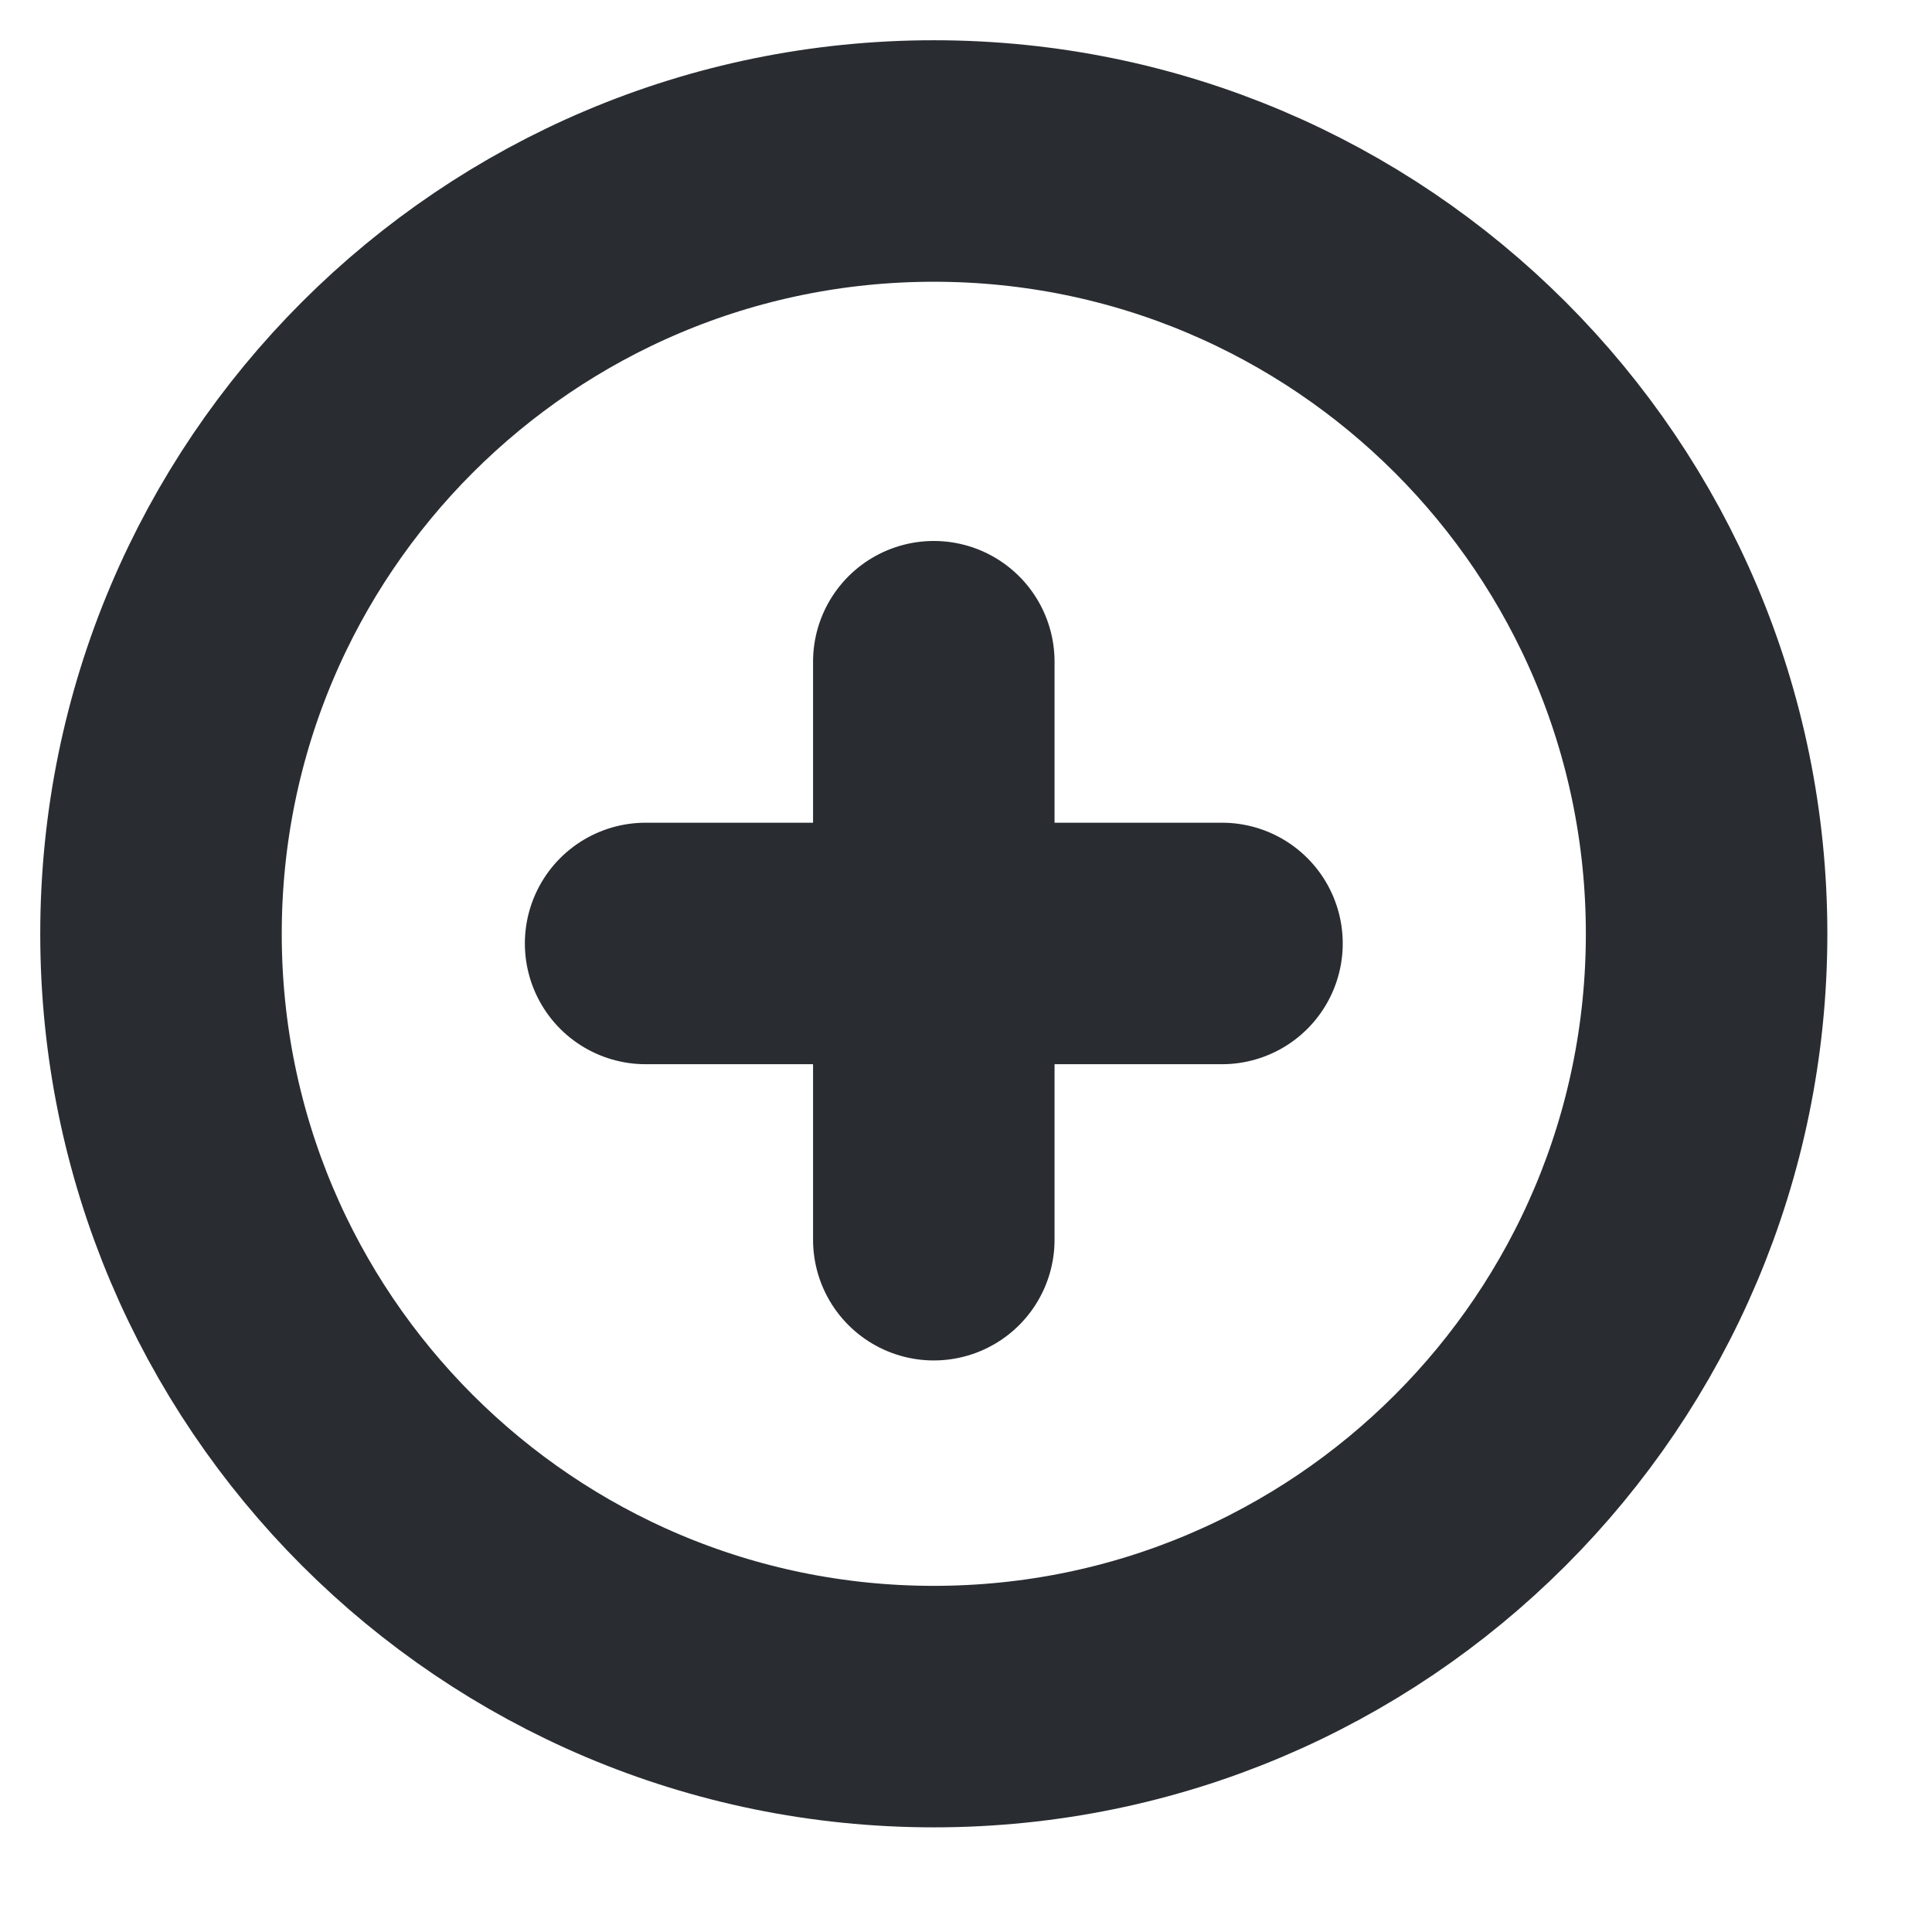 <svg width="12" height="12" viewBox="0 0 12 12" fill="none" xmlns="http://www.w3.org/2000/svg">
<path d="M5.8 10.6C8.451 10.6 10.6 8.451 10.6 5.8C10.6 3.149 8.451 1 5.8 1C3.149 1 1 3.149 1 5.8C1 8.451 3.149 10.6 5.8 10.6Z" stroke="#292D32" stroke-width="1.5" stroke-miterlimit="10" stroke-linecap="round" stroke-linejoin="round"/>
<path d="M7.59 5.86H4.01" stroke="#292D32" stroke-width="1.5" stroke-miterlimit="10" stroke-linecap="round" stroke-linejoin="round"/>
<path d="M5.8 4.11V7.7" stroke="#292D32" stroke-width="1.5" stroke-miterlimit="10" stroke-linecap="round" stroke-linejoin="round"/>
</svg>
